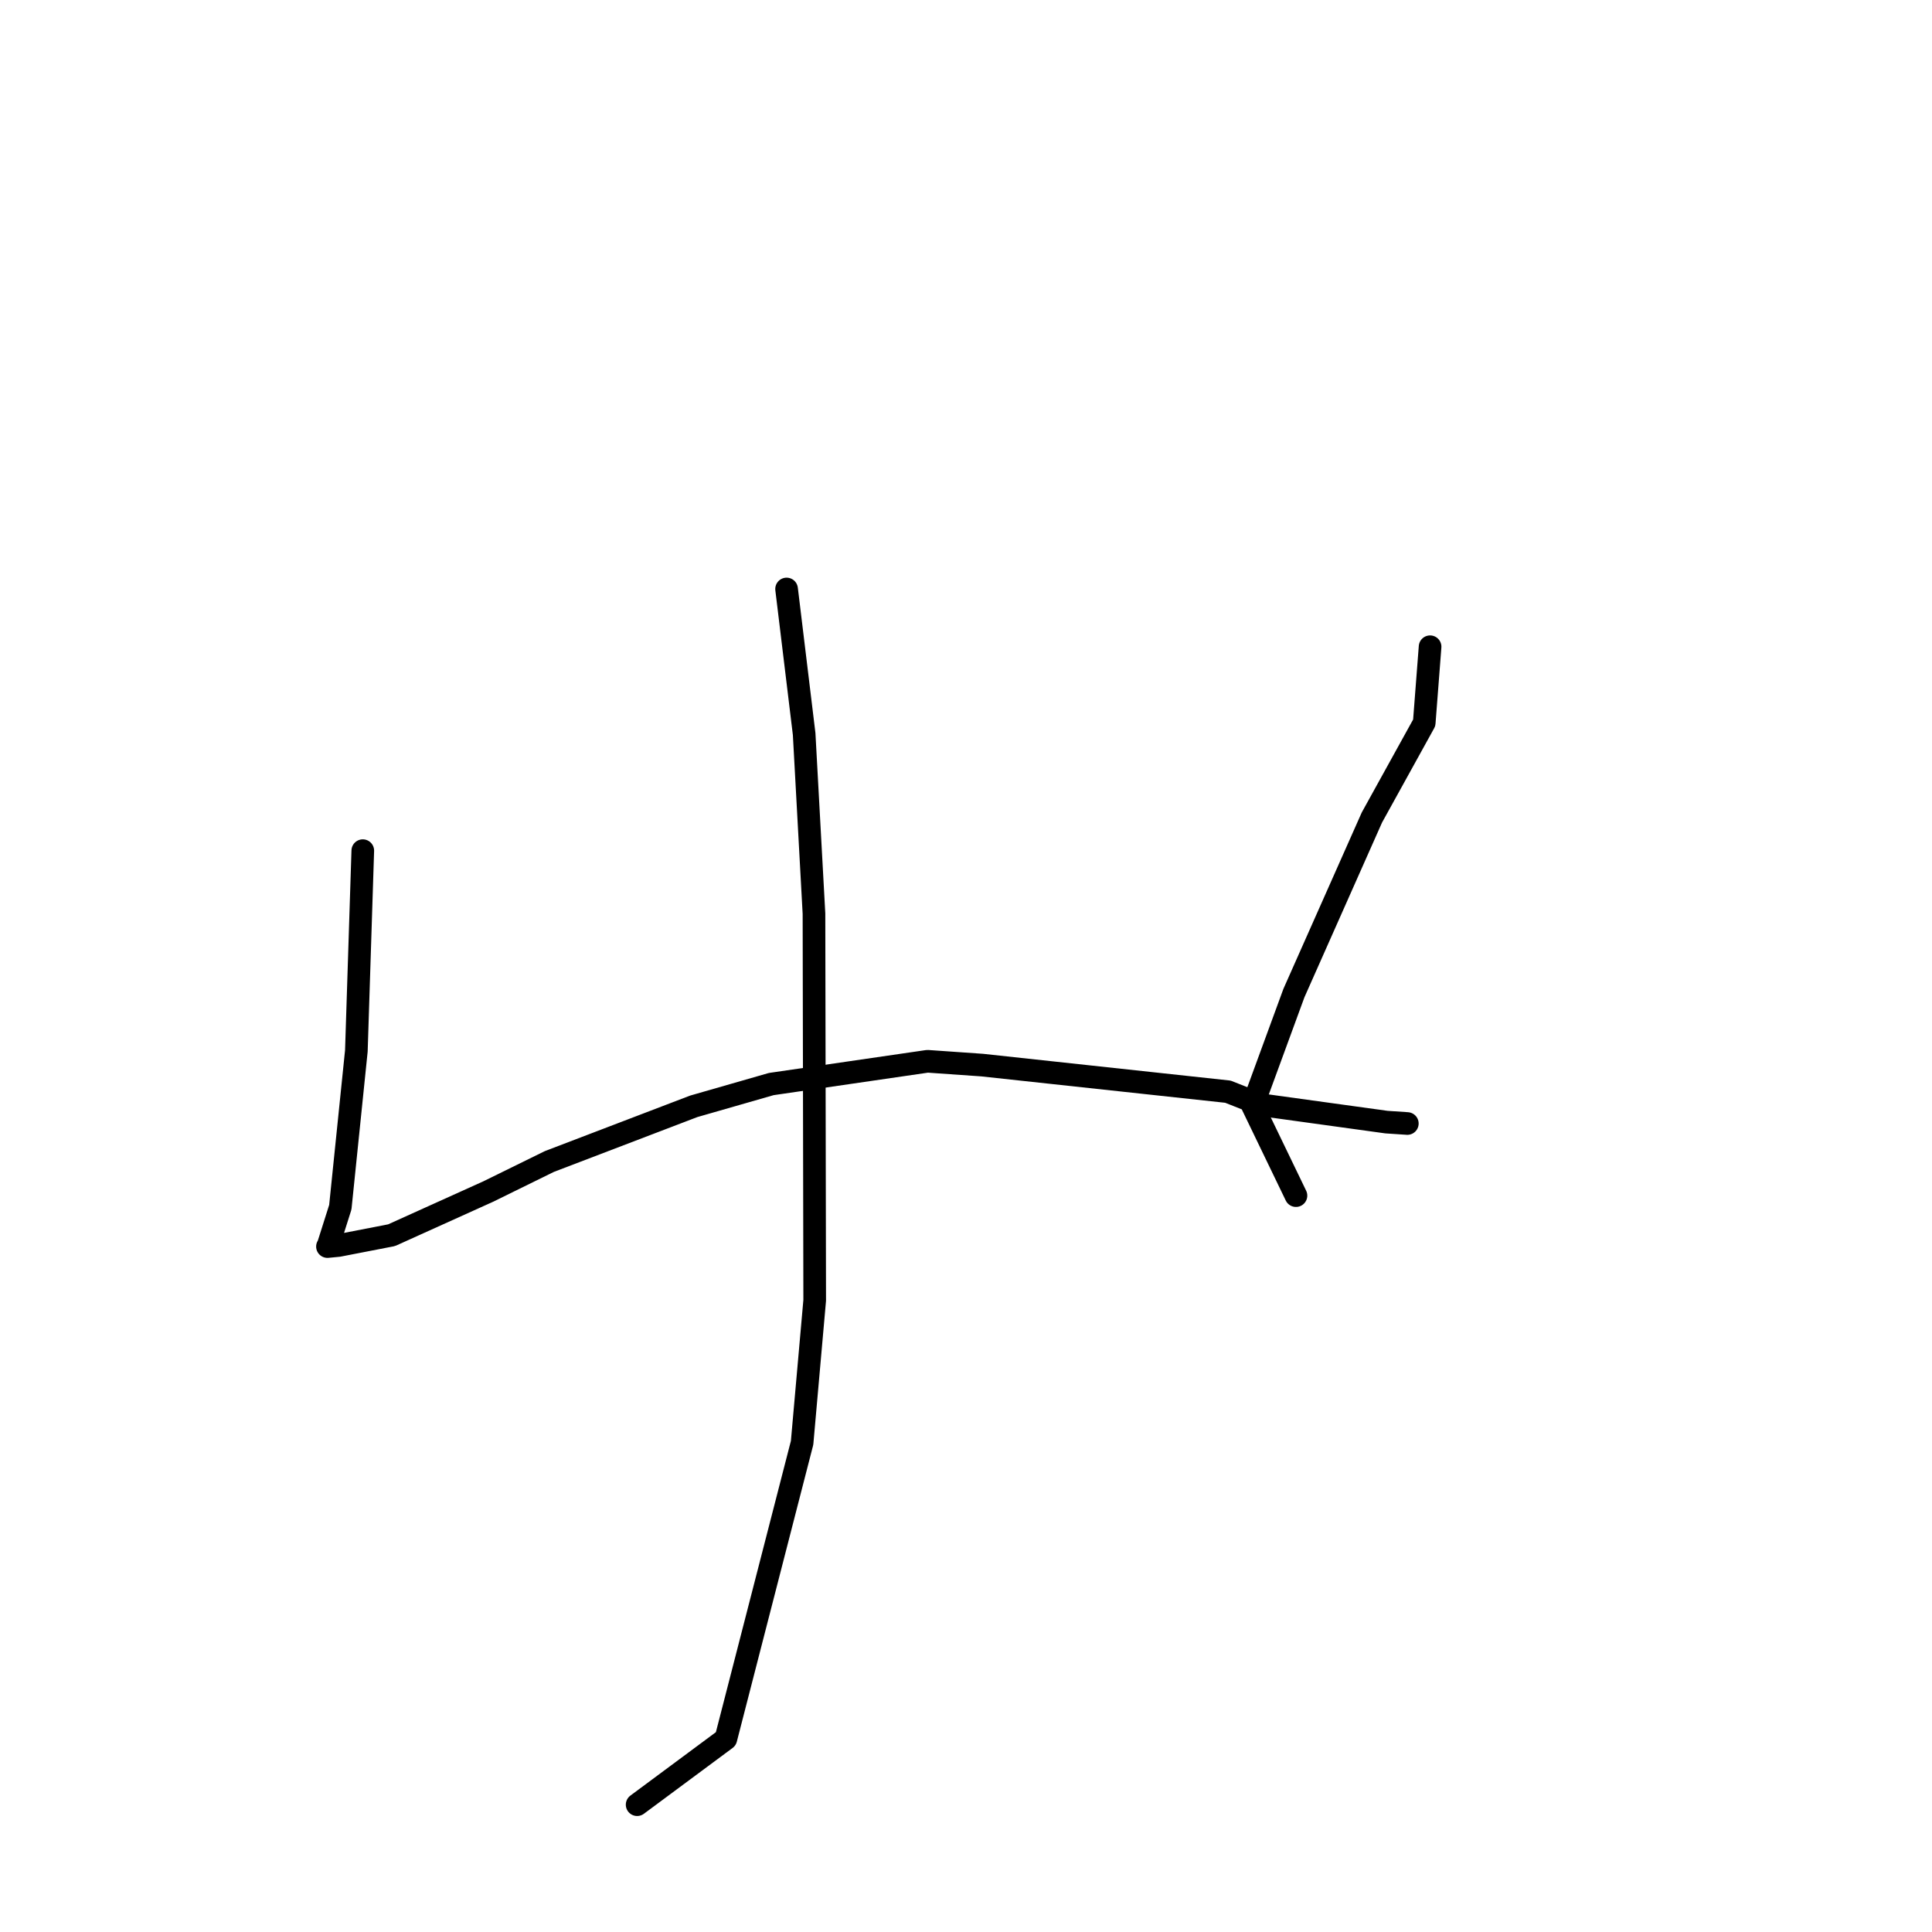 <?xml version="1.0" standalone="no"?>
    <svg width="256" height="256" xmlns="http://www.w3.org/2000/svg" version="1.1">
    <polyline stroke="black" stroke-width="3" stroke-linecap="round" fill="transparent" stroke-linejoin="round" points="48.071 112.717 47.22 139.246 45.094 159.961 43.476 165.06 43.398 165.164 43.39 165.175 43.39 165.175 43.39 165.176 44.875 165.033 51.884 163.672 64.693 157.885 72.791 153.906 91.926 146.594 102.196 143.643 122.905 140.626 130.141 141.131 162.706 144.654 167.086 146.388 183.715 148.686 186.455 148.869 186.478 148.871 " />
        <polyline stroke="black" stroke-width="3" stroke-linecap="round" fill="transparent" stroke-linejoin="round" points="189.494 85.696 188.717 95.777 181.785 108.32 171.452 131.584 165.976 146.521 171.2 157.345 171.722 158.427 " />
        <polyline stroke="black" stroke-width="3" stroke-linecap="round" fill="transparent" stroke-linejoin="round" points="104.226 78.044 106.554 97.261 107.855 121.061 107.951 172.305 106.282 191.179 96.179 230.41 85.492 238.338 84.423 239.13 " />
        </svg>